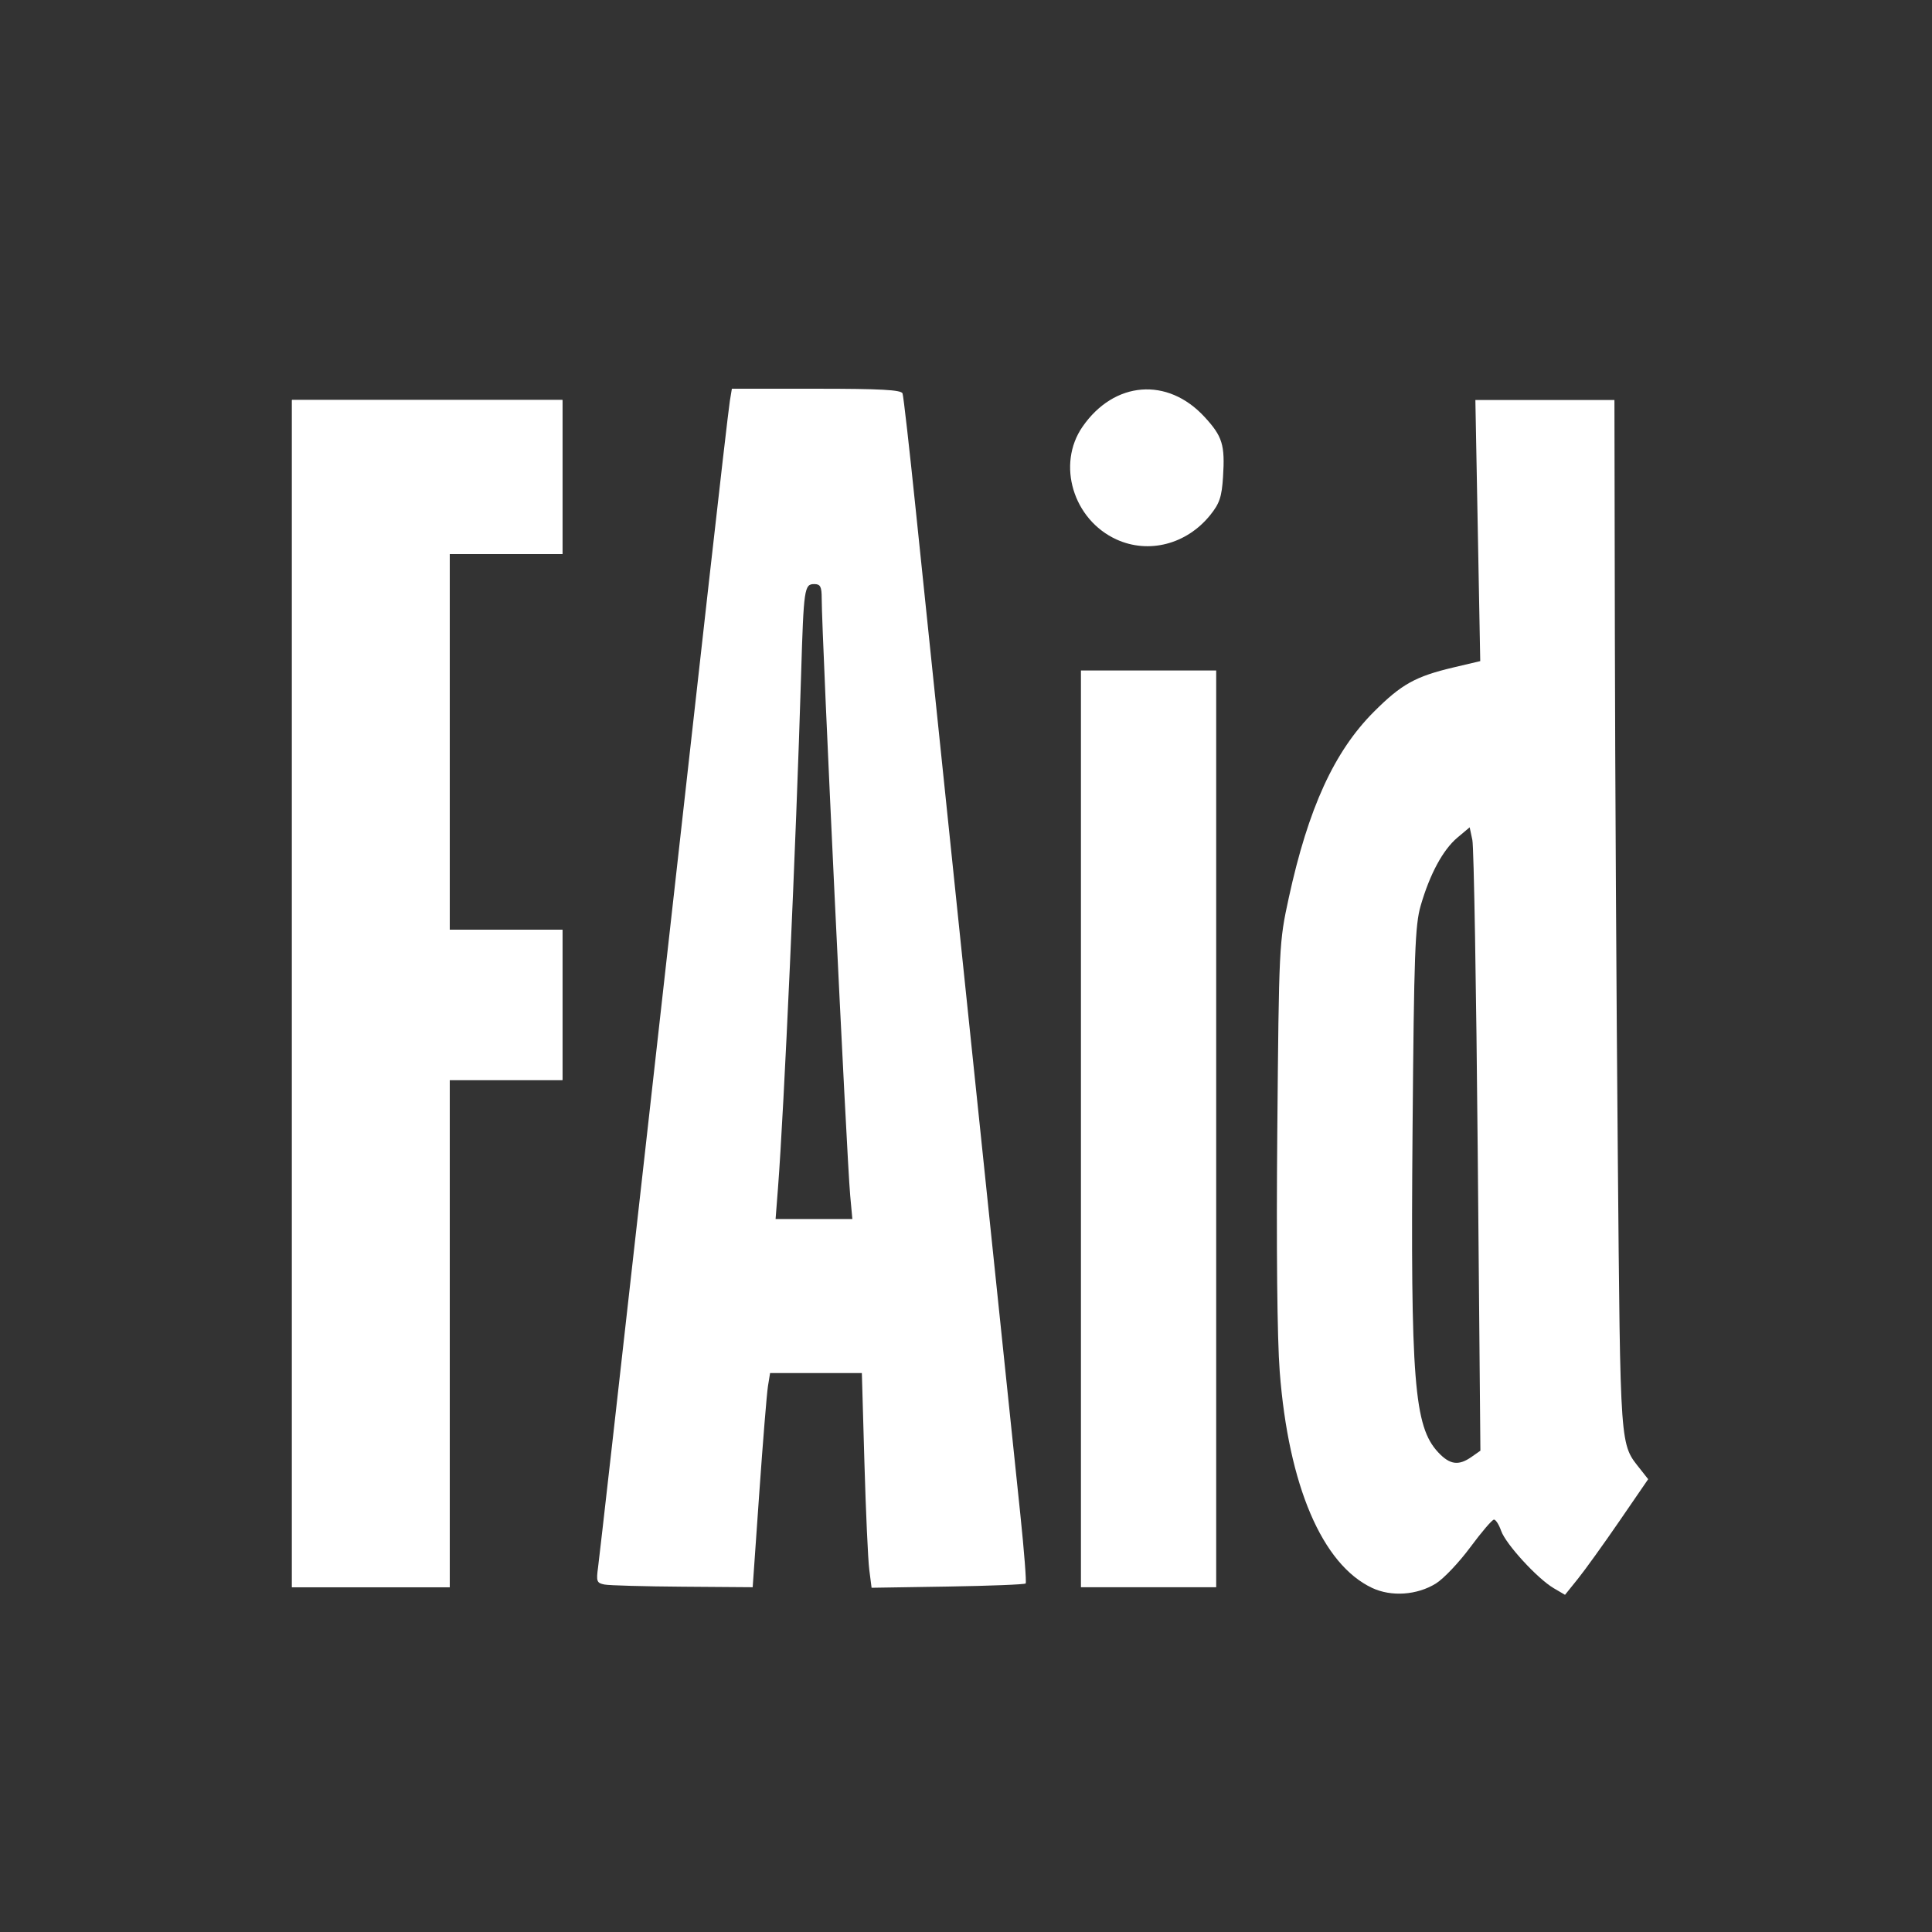 <?xml version="1.0" encoding="UTF-8" standalone="no"?>
<svg
   version="1.0"
   width="512pt"
   height="512pt"
   viewBox="0 0 512 512"
   preserveAspectRatio="xMidYMid meet"
   id="svg3"
   sodipodi:docname="splash.svg"
   inkscape:version="1.3.2 (091e20e, 2023-11-25, custom)"
   xmlns:inkscape="http://www.inkscape.org/namespaces/inkscape"
   xmlns:sodipodi="http://sodipodi.sourceforge.net/DTD/sodipodi-0.dtd"
   xmlns="http://www.w3.org/2000/svg"
   xmlns:svg="http://www.w3.org/2000/svg">
  <rect x="0" y="0" width="512" height="512" fill="#333333" stroke="none"/>
  <defs
     id="defs3" />
  <sodipodi:namedview
     id="namedview3"
     pagecolor="#ffffff"
     bordercolor="#000000"
     borderopacity="0.25"
     inkscape:showpageshadow="2"
     inkscape:pageopacity="0.0"
     inkscape:pagecheckerboard="0"
     inkscape:deskcolor="#d1d1d1"
     inkscape:document-units="pt"
     inkscape:zoom="0.85039258"
     inkscape:cx="41.745425"
     inkscape:cy="263.99572"
     inkscape:window-width="1920"
     inkscape:window-height="1017"
     inkscape:window-x="-8"
     inkscape:window-y="-8"
     inkscape:window-maximized="1"
     inkscape:current-layer="svg3" />
  <path
     style="fill:#ffffff;stroke-width:0.996;fill-opacity:1"
     d="M 77.373,263.316 V 106.003 h 35.843 35.843 v 20.411 20.411 h -14.935 -14.935 v 49.783 49.783 h 14.935 14.935 v 19.913 19.913 h -14.935 -14.935 v 67.207 67.207 H 98.282 77.373 Z"
     id="path4" />
  <path
     style="fill:#ffffff;stroke-width:0.996;fill-opacity:1"
     d="M 77.373,263.316 V 106.003 h 35.843 35.843 v 20.411 20.411 h -14.935 -14.935 v 49.783 49.783 h 14.935 14.935 v 19.913 19.913 h -14.935 -14.935 v 67.207 67.207 H 98.282 77.373 Z"
     id="path5" />
  <path
     style="fill:#ffffff;stroke-width:0.996;fill-opacity:1"
     d="m 160.211,419.92 c -2.072,-0.396 -2.235,-0.833 -1.713,-4.594 0.317,-2.286 5.924,-51.872 12.458,-110.193 6.535,-58.32 14.142,-126.199 16.905,-150.841 2.763,-24.642 5.264,-46.261 5.558,-48.04 l 0.534,-3.236 h 22.388 c 17.006,0 22.497,0.299 22.841,1.245 0.249,0.685 1.813,14.462 3.476,30.616 2.476,24.051 20.255,194.839 27.726,266.337 1.03,9.857 1.671,18.146 1.425,18.42 -0.246,0.274 -9.534,0.642 -20.64,0.819 l -20.192,0.321 -0.613,-4.801 c -0.337,-2.641 -0.917,-15.442 -1.288,-28.448 l -0.676,-23.647 h -12.161 -12.161 l -0.56,3.453 c -0.308,1.899 -1.346,14.668 -2.306,28.376 l -1.745,24.923 -18.485,-0.136 c -10.167,-0.074 -19.515,-0.333 -20.774,-0.574 z m 65.1,-103.088 c -0.947,-10.305 -7.552,-148.698 -7.552,-158.234 0,-3.133 -0.35,-3.809 -1.972,-3.809 -2.638,0 -2.797,1.094 -3.483,23.896 -1.348,44.832 -4.531,115.532 -6.13,136.155 l -0.637,8.214 h 10.173 10.173 z"
     id="path6" />
  <path
     style="fill:#ffffff;stroke-width:0.996;fill-opacity:1"
     d="m 295.91,142.977 c -11.513,-5.23 -15.943,-19.916 -9.02,-29.906 8.38,-12.093 22.513,-13.227 32.314,-2.594 4.766,5.17 5.454,7.402 4.911,15.925 -0.338,5.309 -0.927,7.05 -3.429,10.141 -6.237,7.706 -16.251,10.306 -24.777,6.433 z"
     id="path7" />
  <path
     style="fill:#ffffff;stroke-width:0.996;fill-opacity:1"
     d="M 286.46,299.16 V 177.69 h 17.922 17.922 V 299.16 420.629 h -17.922 -17.922 z"
     id="path8" />
  <path
     style="fill:#ffffff;stroke-width:0.996;fill-opacity:1"
     d="m 363.623,420.814 c -13.236,-6.231 -22.16,-27.122 -24.485,-57.324 -0.671,-8.72 -0.915,-32.933 -0.641,-63.832 0.435,-49.142 0.474,-49.936 3.041,-61.73 5.173,-23.766 12.043,-38.779 22.564,-49.309 7.298,-7.304 11.002,-9.363 21.141,-11.757 l 7.037,-1.661 -0.645,-34.599 -0.645,-34.599 h 18.426 18.426 l 0.116,62.975 c 0.064,34.636 0.411,96.13 0.772,136.653 0.71,79.696 0.499,76.763 6.046,83.815 l 2.008,2.553 -7.605,11.079 c -4.183,6.093 -9.141,12.988 -11.019,15.322 l -3.414,4.243 -2.991,-1.754 c -4.311,-2.528 -12.708,-11.683 -13.93,-15.187 -0.574,-1.647 -1.431,-2.995 -1.903,-2.995 -0.472,0 -3.297,3.297 -6.277,7.326 -2.98,4.029 -7.086,8.357 -9.125,9.617 -4.999,3.089 -11.811,3.558 -16.899,1.163 z m 26.324,-34.703 2.374,-1.663 -0.708,-79.234 c -0.389,-43.579 -1.029,-80.749 -1.422,-82.601 l -0.715,-3.367 -3.268,2.75 c -3.811,3.207 -7.283,9.639 -9.703,17.977 -1.504,5.183 -1.773,12.566 -2.161,59.302 -0.553,66.742 0.401,78.766 6.789,85.605 3.077,3.294 5.403,3.619 8.813,1.231 z"
     id="path9" />
</svg>
